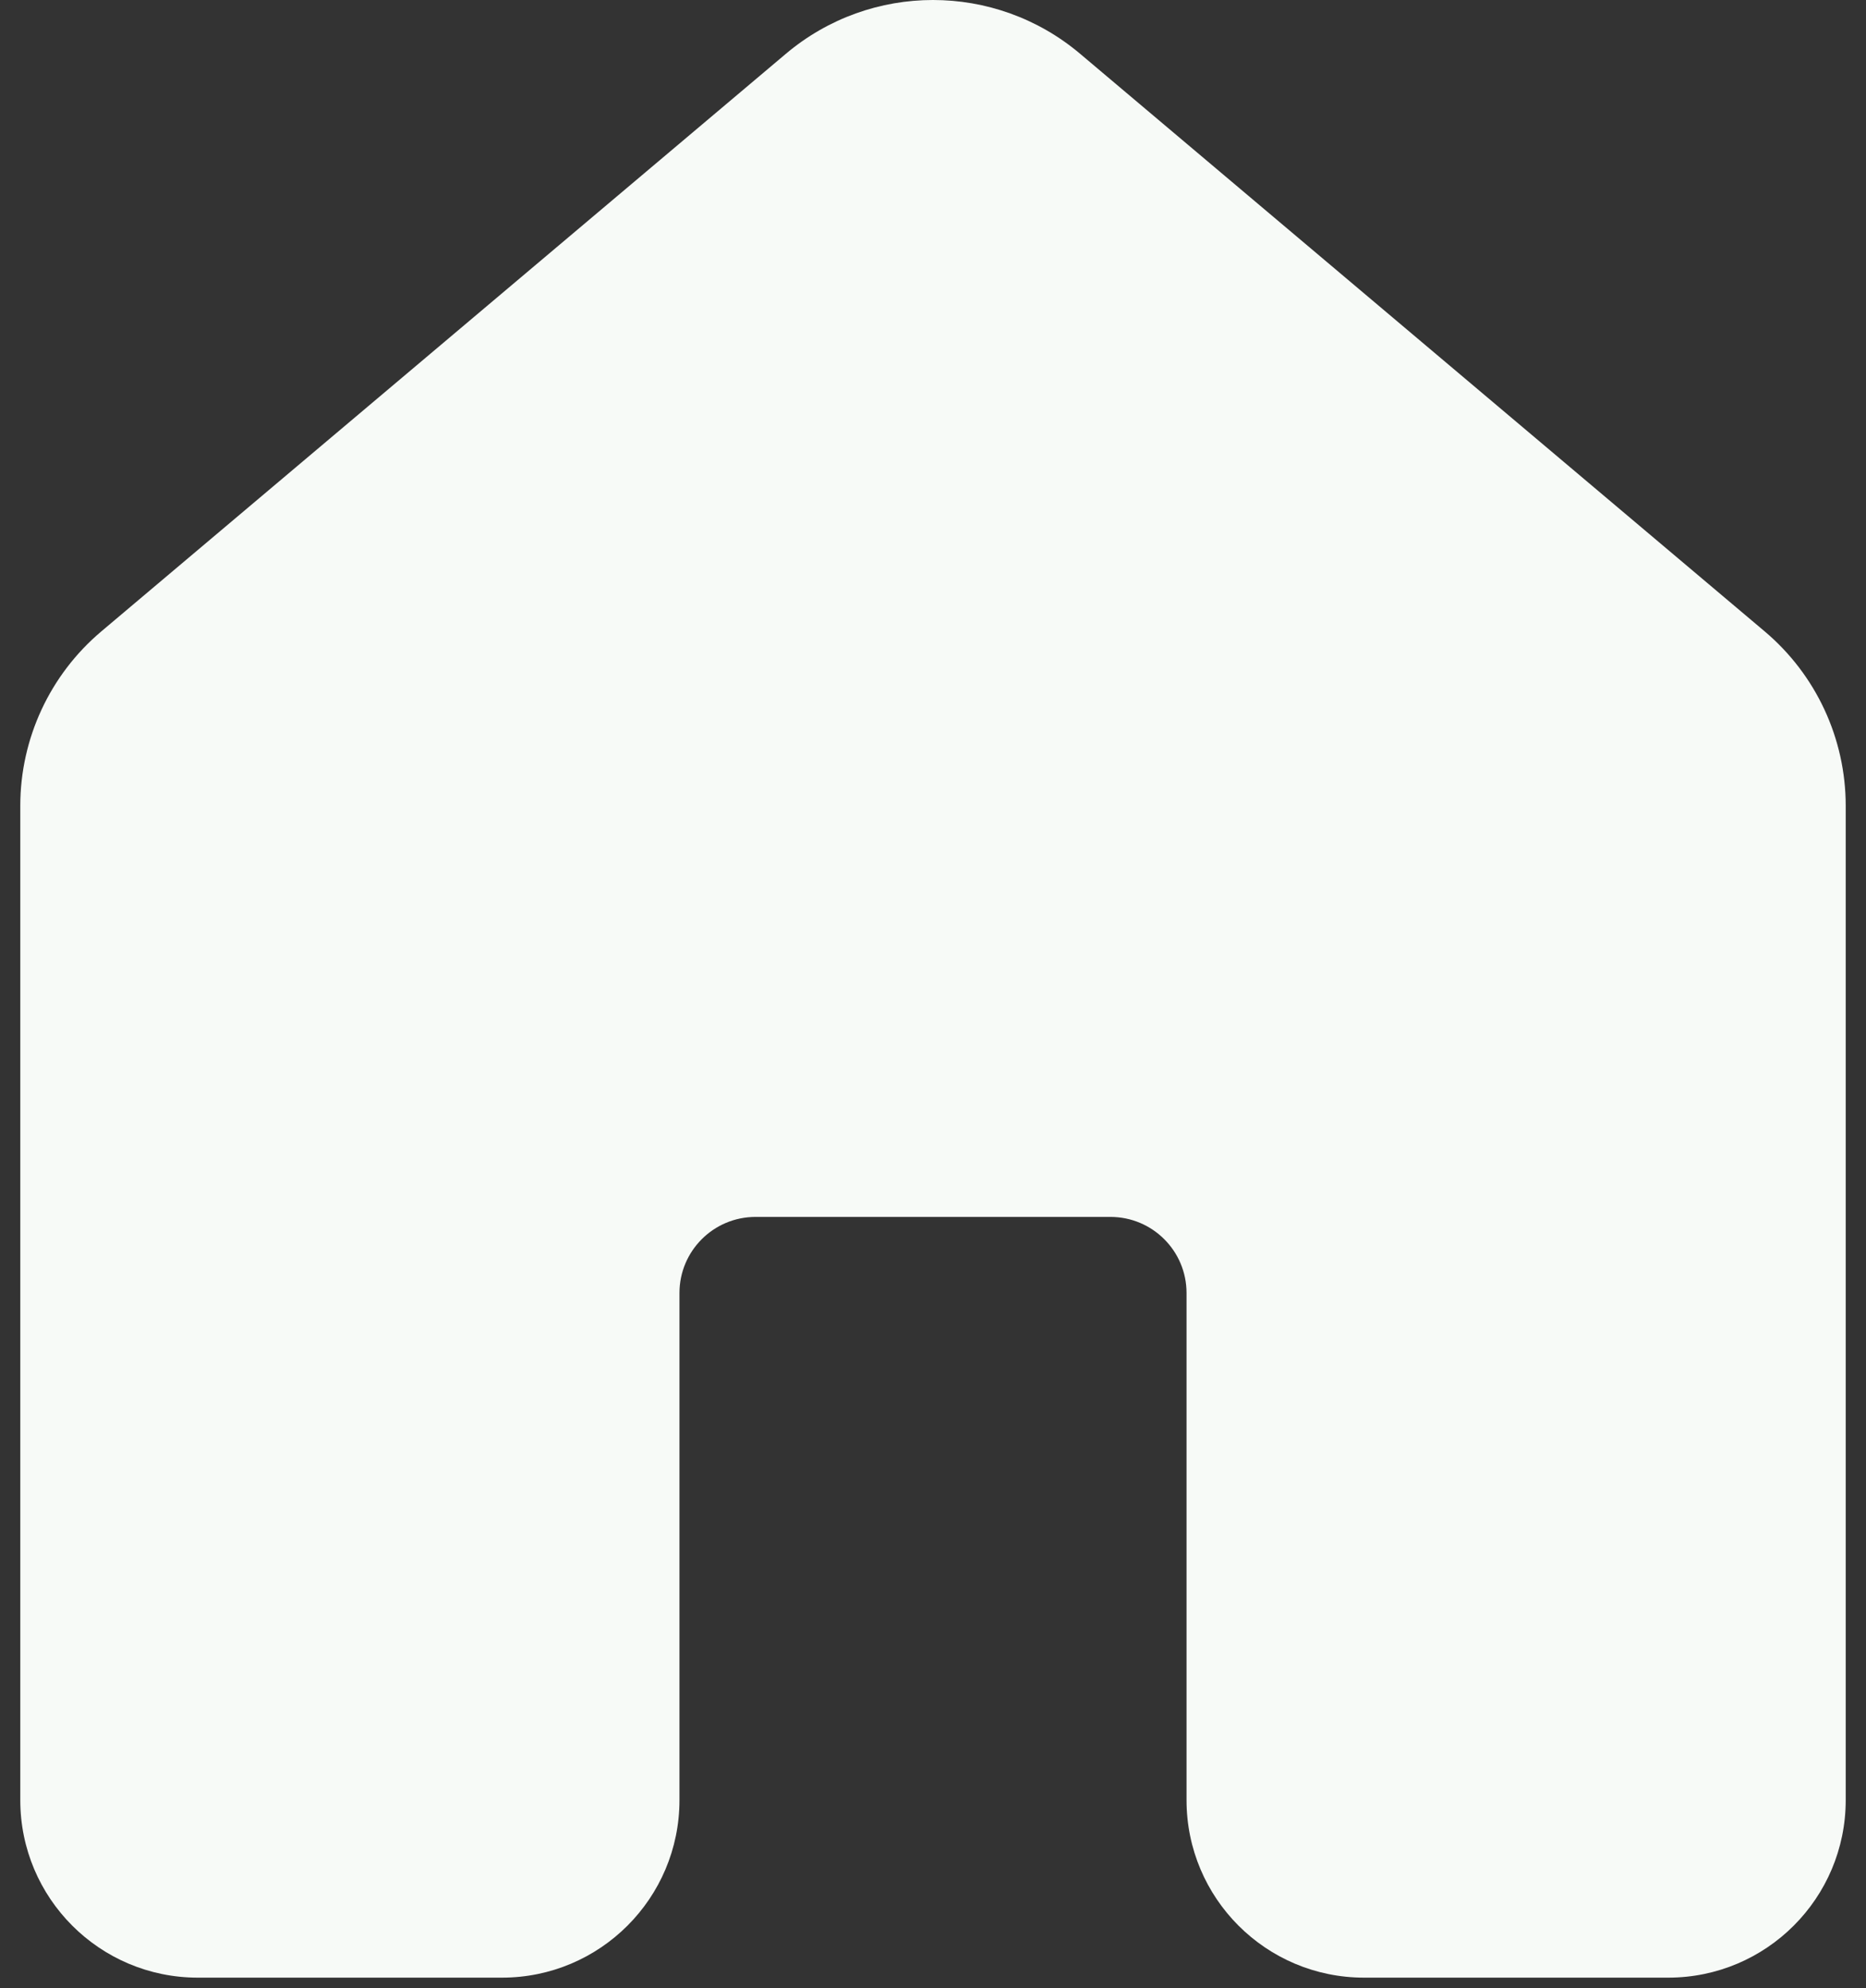 <svg width="46" height="49" viewBox="0 0 46 49" fill="none" xmlns="http://www.w3.org/2000/svg">
<rect x="0" y="0" width="46" height="49" fill="#333333" stroke="none"/>
<path d="M19.373 1.326C21.468 -0.442 24.532 -0.442 26.627 1.326L43.502 15.562C44.769 16.631 45.5 18.204 45.5 19.861V44.369C45.5 46.785 43.541 48.744 41.125 48.744H33.625C31.209 48.744 29.25 46.785 29.25 44.369V31.869C29.25 30.833 28.41 29.994 27.375 29.994H18.625C17.59 29.994 16.75 30.833 16.75 31.869V44.369C16.75 46.785 14.791 48.744 12.375 48.744H4.875C2.459 48.744 0.5 46.785 0.5 44.369V19.861C0.5 18.204 1.231 16.631 2.498 15.562L19.373 1.326Z" fill="#F7FAF7"/>
</svg>

